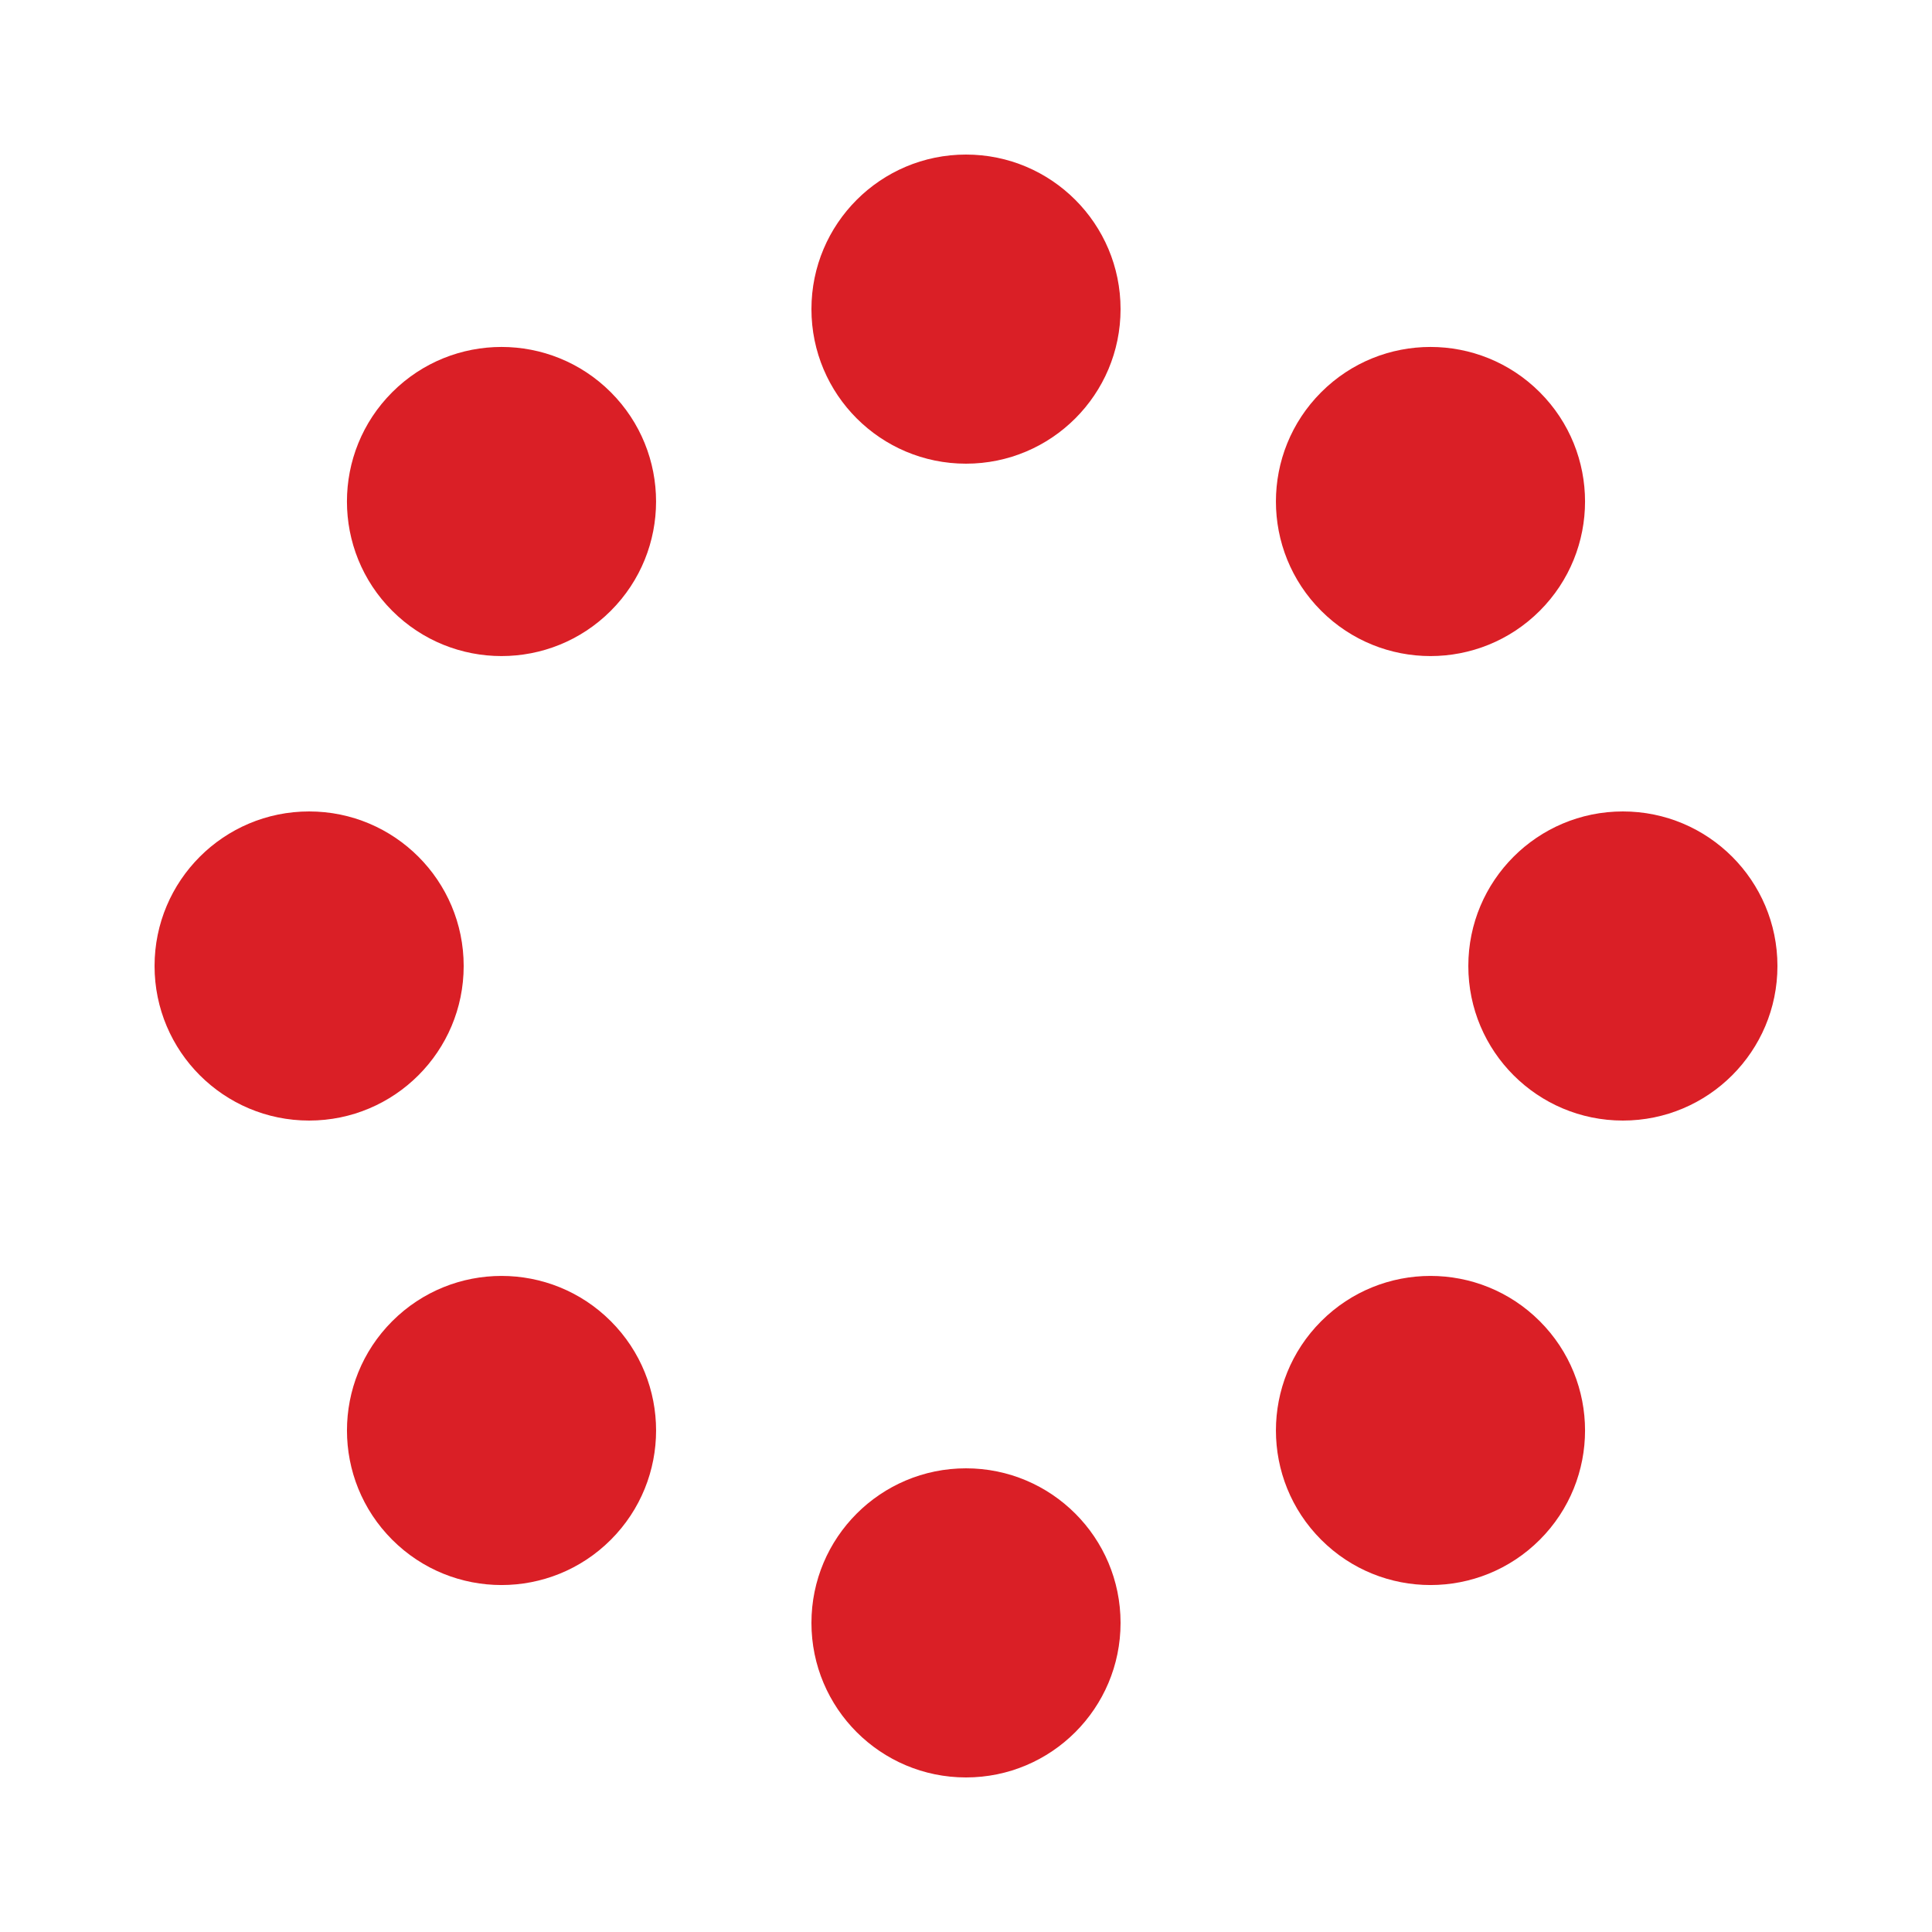 <svg width="120" height="120" xmlns="http://www.w3.org/2000/svg" viewBox="0 0 100 100" preserveAspectRatio="xMidYMid" class="uil-spin"><path fill="none" class="bk" d="M0 0h100v100H0z"/><g transform="translate(84 50)"><circle r="8" fill="#DA1F26"><animate attributeName="opacity" from="1" to=".1" begin="0s" dur="1s" repeatCount="indefinite"/><animateTransform attributeName="transform" type="scale" from="1.5" to="1" begin="0s" dur="1s" repeatCount="indefinite"/></circle></g><g transform="rotate(45 -52.355 126.397)"><circle r="8" fill="#DA1F26"><animate attributeName="opacity" from="1" to=".1" begin="0.12s" dur="1s" repeatCount="indefinite"/><animateTransform attributeName="transform" type="scale" from="1.5" to="1" begin="0.12s" dur="1s" repeatCount="indefinite"/></circle></g><g transform="rotate(90 -17 67)"><circle r="8" fill="#DA1F26"><animate attributeName="opacity" from="1" to=".1" begin="0.25s" dur="1s" repeatCount="indefinite"/><animateTransform attributeName="transform" type="scale" from="1.5" to="1" begin="0.25s" dur="1s" repeatCount="indefinite"/></circle></g><g transform="rotate(135 -2.355 42.397)"><circle r="8" fill="#DA1F26"><animate attributeName="opacity" from="1" to=".1" begin="0.37s" dur="1s" repeatCount="indefinite"/><animateTransform attributeName="transform" type="scale" from="1.5" to="1" begin="0.37s" dur="1s" repeatCount="indefinite"/></circle></g><g transform="rotate(180 8 25)"><circle r="8" fill="#DA1F26"><animate attributeName="opacity" from="1" to=".1" begin="0.5s" dur="1s" repeatCount="indefinite"/><animateTransform attributeName="transform" type="scale" from="1.5" to="1" begin="0.5s" dur="1s" repeatCount="indefinite"/></circle></g><g transform="rotate(-135 18.355 7.603)"><circle r="8" fill="#DA1F26"><animate attributeName="opacity" from="1" to=".1" begin="0.62s" dur="1s" repeatCount="indefinite"/><animateTransform attributeName="transform" type="scale" from="1.5" to="1" begin="0.62s" dur="1s" repeatCount="indefinite"/></circle></g><g transform="rotate(-90 33 -17)"><circle r="8" fill="#DA1F26"><animate attributeName="opacity" from="1" to=".1" begin="0.75s" dur="1s" repeatCount="indefinite"/><animateTransform attributeName="transform" type="scale" from="1.5" to="1" begin="0.75s" dur="1s" repeatCount="indefinite"/></circle></g><g transform="rotate(-45 68.355 -76.397)"><circle r="8" fill="#DA1F26"><animate attributeName="opacity" from="1" to=".1" begin="0.87s" dur="1s" repeatCount="indefinite"/><animateTransform attributeName="transform" type="scale" from="1.5" to="1" begin="0.87s" dur="1s" repeatCount="indefinite"/></circle></g></svg>
